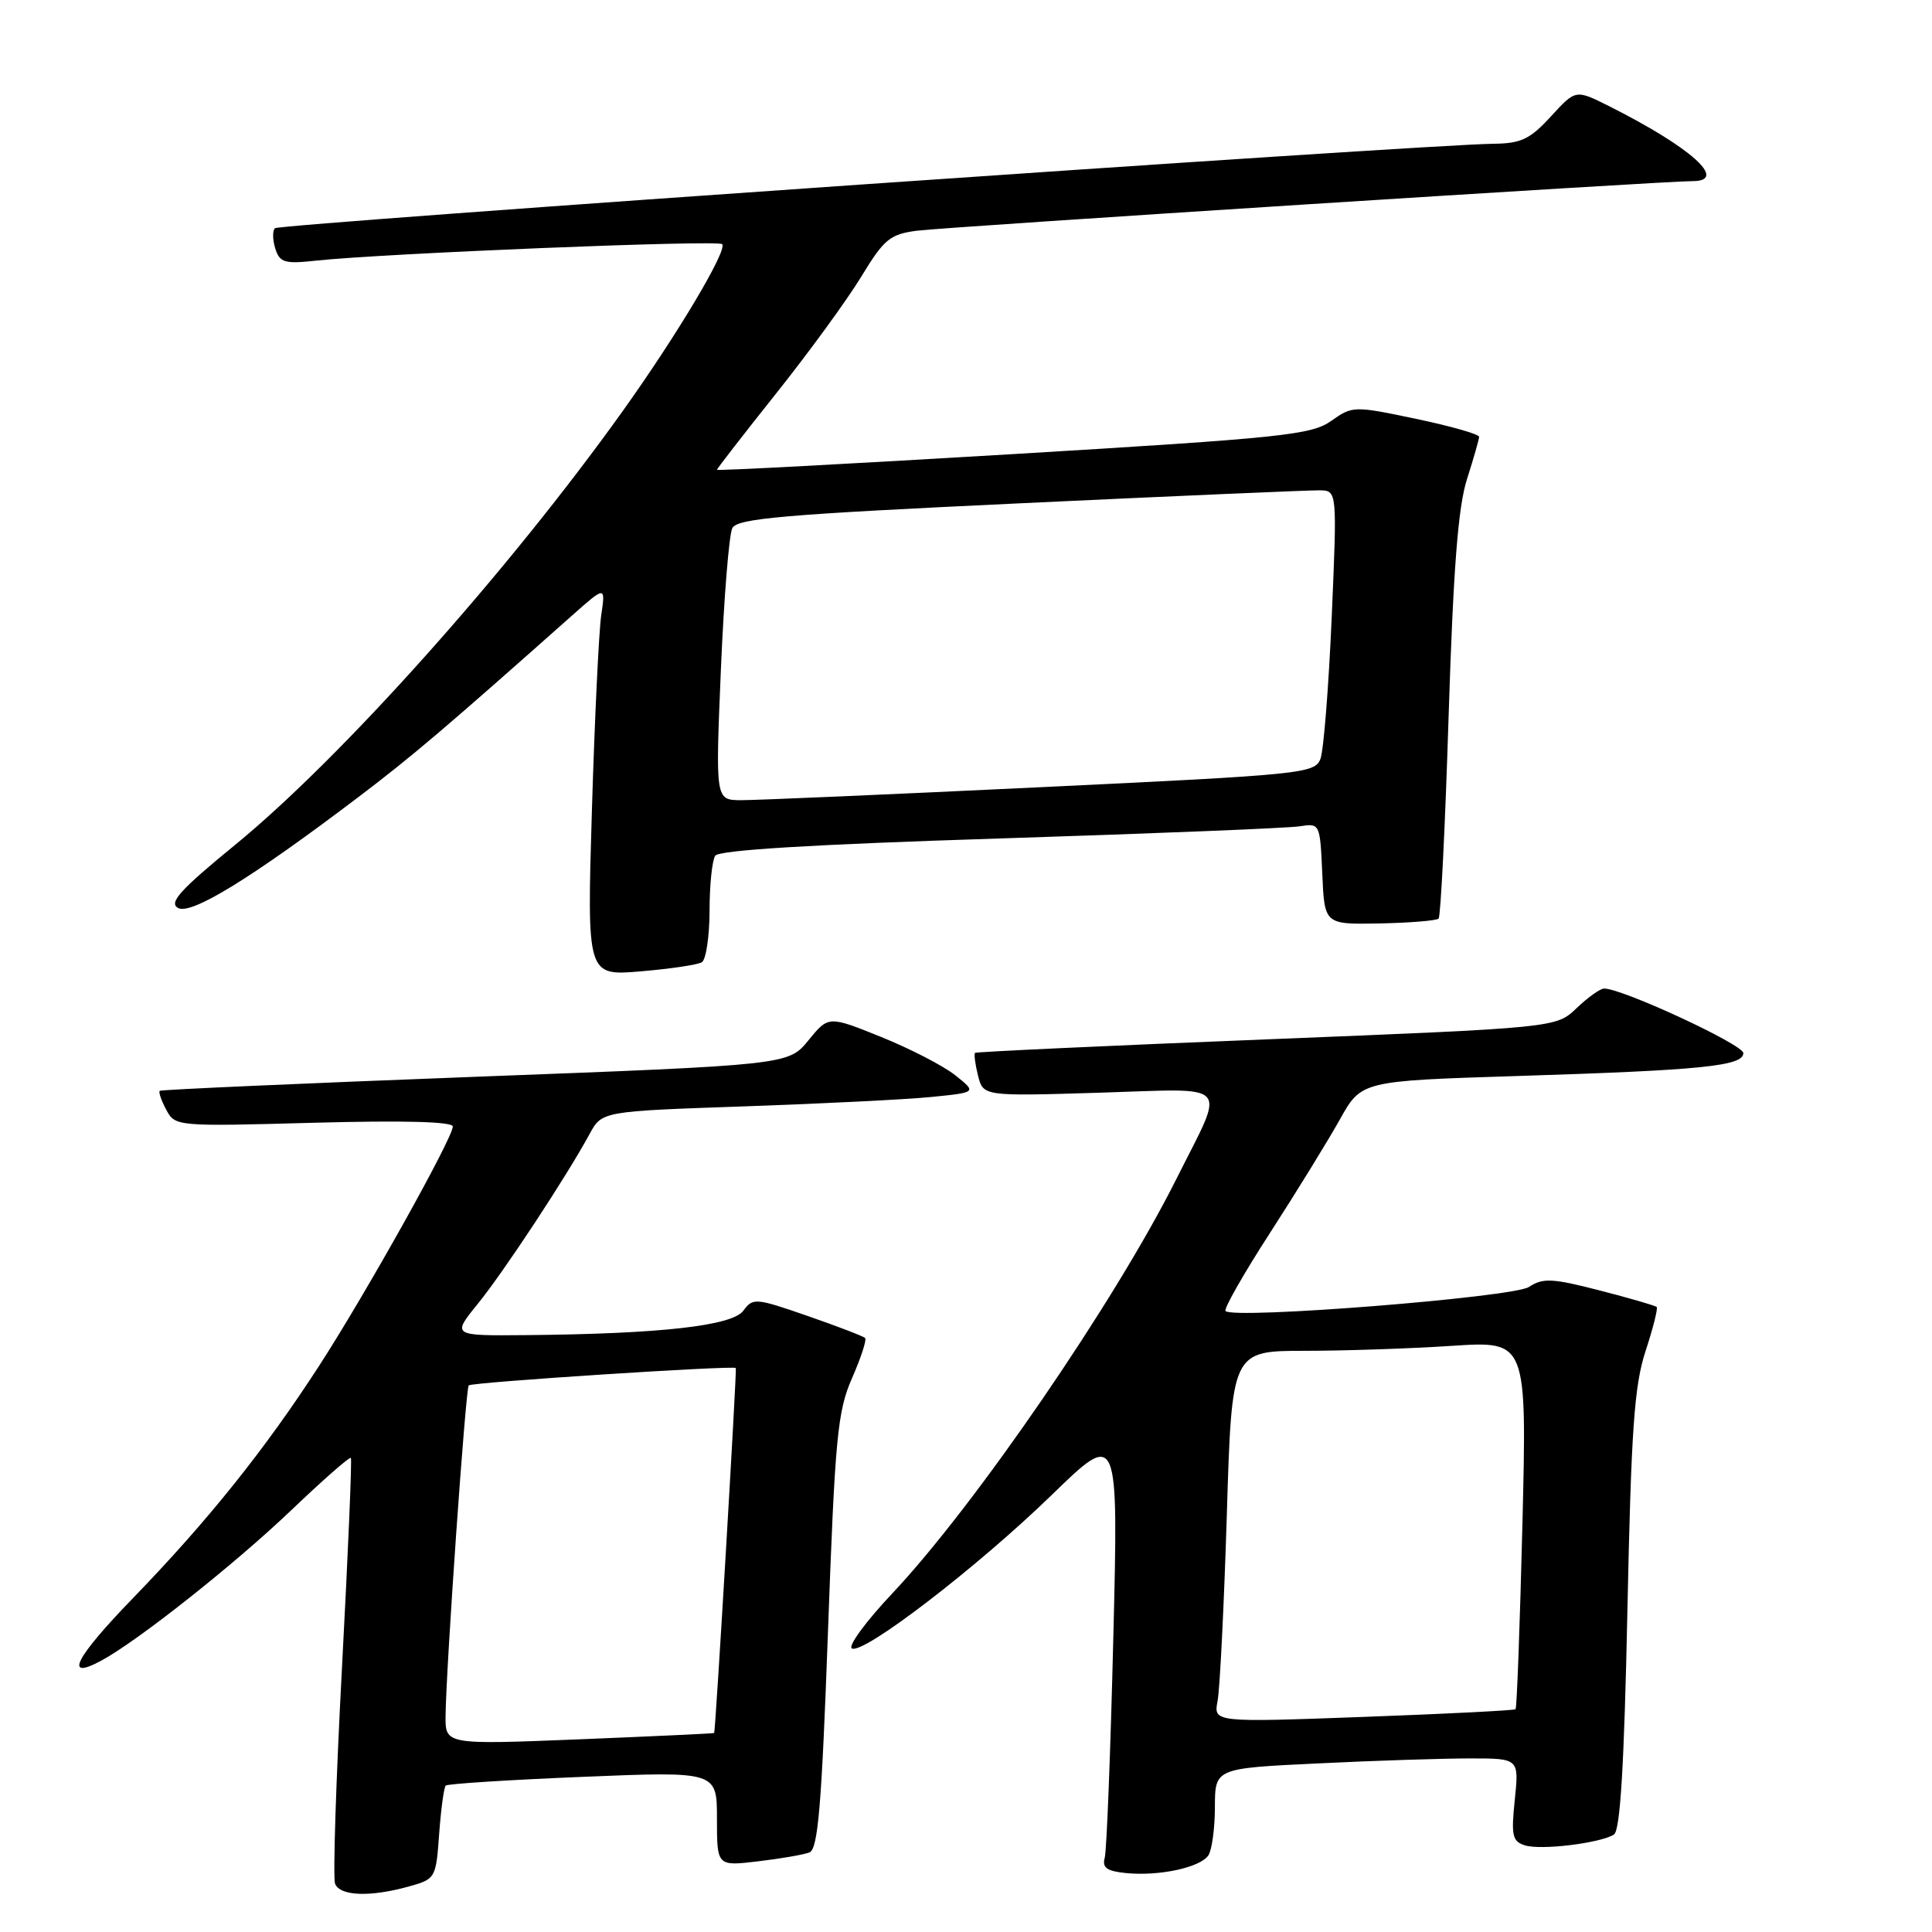 <?xml version="1.0" encoding="UTF-8" standalone="no"?>
<!DOCTYPE svg PUBLIC "-//W3C//DTD SVG 1.1//EN" "http://www.w3.org/Graphics/SVG/1.1/DTD/svg11.dtd" >
<svg xmlns="http://www.w3.org/2000/svg" xmlns:xlink="http://www.w3.org/1999/xlink" version="1.1" viewBox="0 0 256 256">
 <g >
 <path fill="currentColor"
d=" M 54.13 249.98 C 57.71 248.99 57.77 248.89 58.19 243.01 C 58.43 239.73 58.82 236.84 59.06 236.60 C 59.30 236.36 67.49 235.84 77.25 235.44 C 95.00 234.71 95.00 234.71 95.00 240.99 C 95.00 247.28 95.00 247.28 100.41 246.64 C 103.39 246.29 106.47 245.76 107.25 245.46 C 108.39 245.02 108.87 239.37 109.71 216.21 C 110.65 190.39 110.97 187.01 112.90 182.61 C 114.08 179.92 114.86 177.53 114.63 177.29 C 114.39 177.06 110.97 175.74 107.01 174.37 C 100.13 171.98 99.76 171.95 98.50 173.67 C 97.03 175.68 87.50 176.75 69.68 176.91 C 59.87 177.00 59.87 177.00 63.32 172.75 C 66.76 168.51 75.04 155.94 78.13 150.25 C 79.76 147.25 79.76 147.25 98.63 146.60 C 109.01 146.24 120.18 145.68 123.46 145.35 C 129.43 144.75 129.43 144.75 126.58 142.48 C 125.01 141.23 120.59 138.95 116.75 137.40 C 109.78 134.59 109.78 134.59 107.12 137.85 C 104.46 141.11 104.46 141.11 62.98 142.68 C 40.17 143.55 21.35 144.38 21.17 144.54 C 20.99 144.70 21.37 145.83 22.03 147.05 C 23.21 149.26 23.38 149.27 41.61 148.77 C 53.49 148.45 60.00 148.62 60.00 149.27 C 60.00 150.79 48.46 171.45 42.27 181.00 C 35.10 192.08 27.50 201.56 17.64 211.74 C 9.94 219.69 8.39 222.74 13.39 220.06 C 18.17 217.50 31.02 207.33 38.52 200.18 C 42.74 196.15 46.32 193.00 46.49 193.18 C 46.65 193.36 46.12 205.81 45.32 220.85 C 44.52 235.89 44.10 248.83 44.40 249.60 C 45.03 251.24 49.02 251.40 54.13 249.98 Z  M 160.13 245.82 C 160.59 245.10 160.98 242.21 160.98 239.41 C 161.00 234.31 161.00 234.31 174.66 233.66 C 182.17 233.29 191.23 233.00 194.80 233.00 C 201.28 233.00 201.28 233.00 200.72 238.46 C 200.22 243.23 200.39 243.99 202.06 244.52 C 204.17 245.19 211.99 244.24 213.85 243.09 C 214.69 242.57 215.21 234.04 215.64 213.43 C 216.14 189.39 216.55 183.57 218.05 179.01 C 219.04 175.99 219.70 173.37 219.52 173.18 C 219.33 173.00 215.93 172.01 211.96 170.99 C 205.68 169.37 204.45 169.31 202.59 170.53 C 200.50 171.90 163.50 174.84 162.39 173.72 C 162.12 173.46 164.77 168.80 168.28 163.37 C 171.79 157.94 175.94 151.19 177.52 148.37 C 180.38 143.23 180.38 143.23 200.94 142.58 C 225.51 141.81 231.00 141.26 231.00 139.54 C 231.00 138.41 214.91 130.95 212.55 130.99 C 212.03 130.99 210.39 132.17 208.90 133.59 C 206.20 136.18 206.20 136.18 167.85 137.72 C 146.76 138.56 129.37 139.37 129.20 139.51 C 129.04 139.65 129.21 141.00 129.59 142.51 C 130.28 145.26 130.28 145.26 145.66 144.79 C 163.48 144.25 162.45 143.09 155.86 156.25 C 147.77 172.41 129.17 199.54 118.21 211.16 C 114.75 214.83 112.35 218.10 112.87 218.42 C 114.32 219.32 129.45 207.71 139.35 198.10 C 148.20 189.50 148.20 189.50 147.52 217.00 C 147.15 232.12 146.64 245.26 146.38 246.18 C 146.02 247.48 146.67 247.94 149.20 248.19 C 153.64 248.63 159.10 247.44 160.13 245.82 Z  M 93.00 127.50 C 93.55 127.16 94.01 124.10 94.02 120.69 C 94.02 117.29 94.36 114.00 94.77 113.39 C 95.26 112.64 107.69 111.89 132.50 111.10 C 152.85 110.45 170.72 109.73 172.21 109.49 C 174.90 109.07 174.91 109.10 175.21 115.78 C 175.50 122.50 175.50 122.50 182.81 122.36 C 186.83 122.28 190.34 121.99 190.62 121.72 C 190.90 121.44 191.50 109.35 191.95 94.86 C 192.57 75.36 193.20 67.20 194.38 63.50 C 195.26 60.75 195.98 58.22 195.99 57.88 C 196.00 57.54 192.23 56.46 187.63 55.50 C 179.39 53.77 179.22 53.77 176.38 55.78 C 173.76 57.63 169.92 58.03 134.25 60.17 C 112.66 61.46 95.00 62.40 95.00 62.25 C 95.00 62.10 98.54 57.54 102.87 52.10 C 107.20 46.67 112.26 39.72 114.12 36.66 C 117.15 31.68 117.92 31.04 121.50 30.57 C 125.25 30.08 220.44 23.99 224.25 24.00 C 229.09 24.01 224.08 19.52 213.14 14.03 C 208.78 11.85 208.78 11.85 205.51 15.42 C 202.73 18.45 201.56 19.01 197.87 19.05 C 188.64 19.15 37.00 29.66 36.43 30.24 C 36.09 30.58 36.12 31.79 36.48 32.95 C 37.07 34.79 37.72 34.99 41.83 34.54 C 50.68 33.58 95.10 31.77 95.69 32.35 C 96.44 33.11 89.74 44.36 82.49 54.50 C 67.31 75.74 45.22 100.45 31.14 111.96 C 23.87 117.91 22.33 119.61 23.59 120.31 C 25.32 121.28 33.35 116.34 47.50 105.61 C 54.62 100.21 58.88 96.59 75.80 81.56 C 80.24 77.62 80.24 77.62 79.66 81.56 C 79.35 83.73 78.79 95.36 78.43 107.40 C 77.77 129.31 77.77 129.31 84.89 128.71 C 88.80 128.38 92.45 127.84 93.00 127.50 Z  M 59.04 227.34 C 59.12 220.78 61.70 183.97 62.11 183.57 C 62.53 183.15 97.30 180.90 97.50 181.27 C 97.65 181.55 94.81 229.45 94.63 229.63 C 94.56 229.70 86.51 230.07 76.75 230.47 C 59.00 231.18 59.00 231.18 59.04 227.34 Z  M 161.34 225.36 C 161.64 223.79 162.19 212.71 162.56 200.75 C 163.22 179.00 163.22 179.00 172.86 178.99 C 178.16 178.99 186.96 178.69 192.41 178.33 C 202.32 177.68 202.32 177.68 201.73 201.94 C 201.40 215.28 200.99 226.33 200.82 226.48 C 200.64 226.64 191.57 227.10 180.65 227.50 C 160.79 228.23 160.79 228.23 161.34 225.36 Z  M 95.52 88.75 C 95.92 79.26 96.60 70.81 97.04 69.97 C 97.71 68.69 103.89 68.16 135.17 66.69 C 155.70 65.72 173.55 64.95 174.84 64.97 C 177.18 65.00 177.18 65.00 176.46 81.75 C 176.06 90.96 175.39 99.42 174.97 100.54 C 174.24 102.49 172.72 102.65 137.85 104.31 C 117.86 105.27 99.99 106.04 98.15 106.03 C 94.80 106.00 94.80 106.00 95.52 88.75 Z "/>
</g>
</svg>